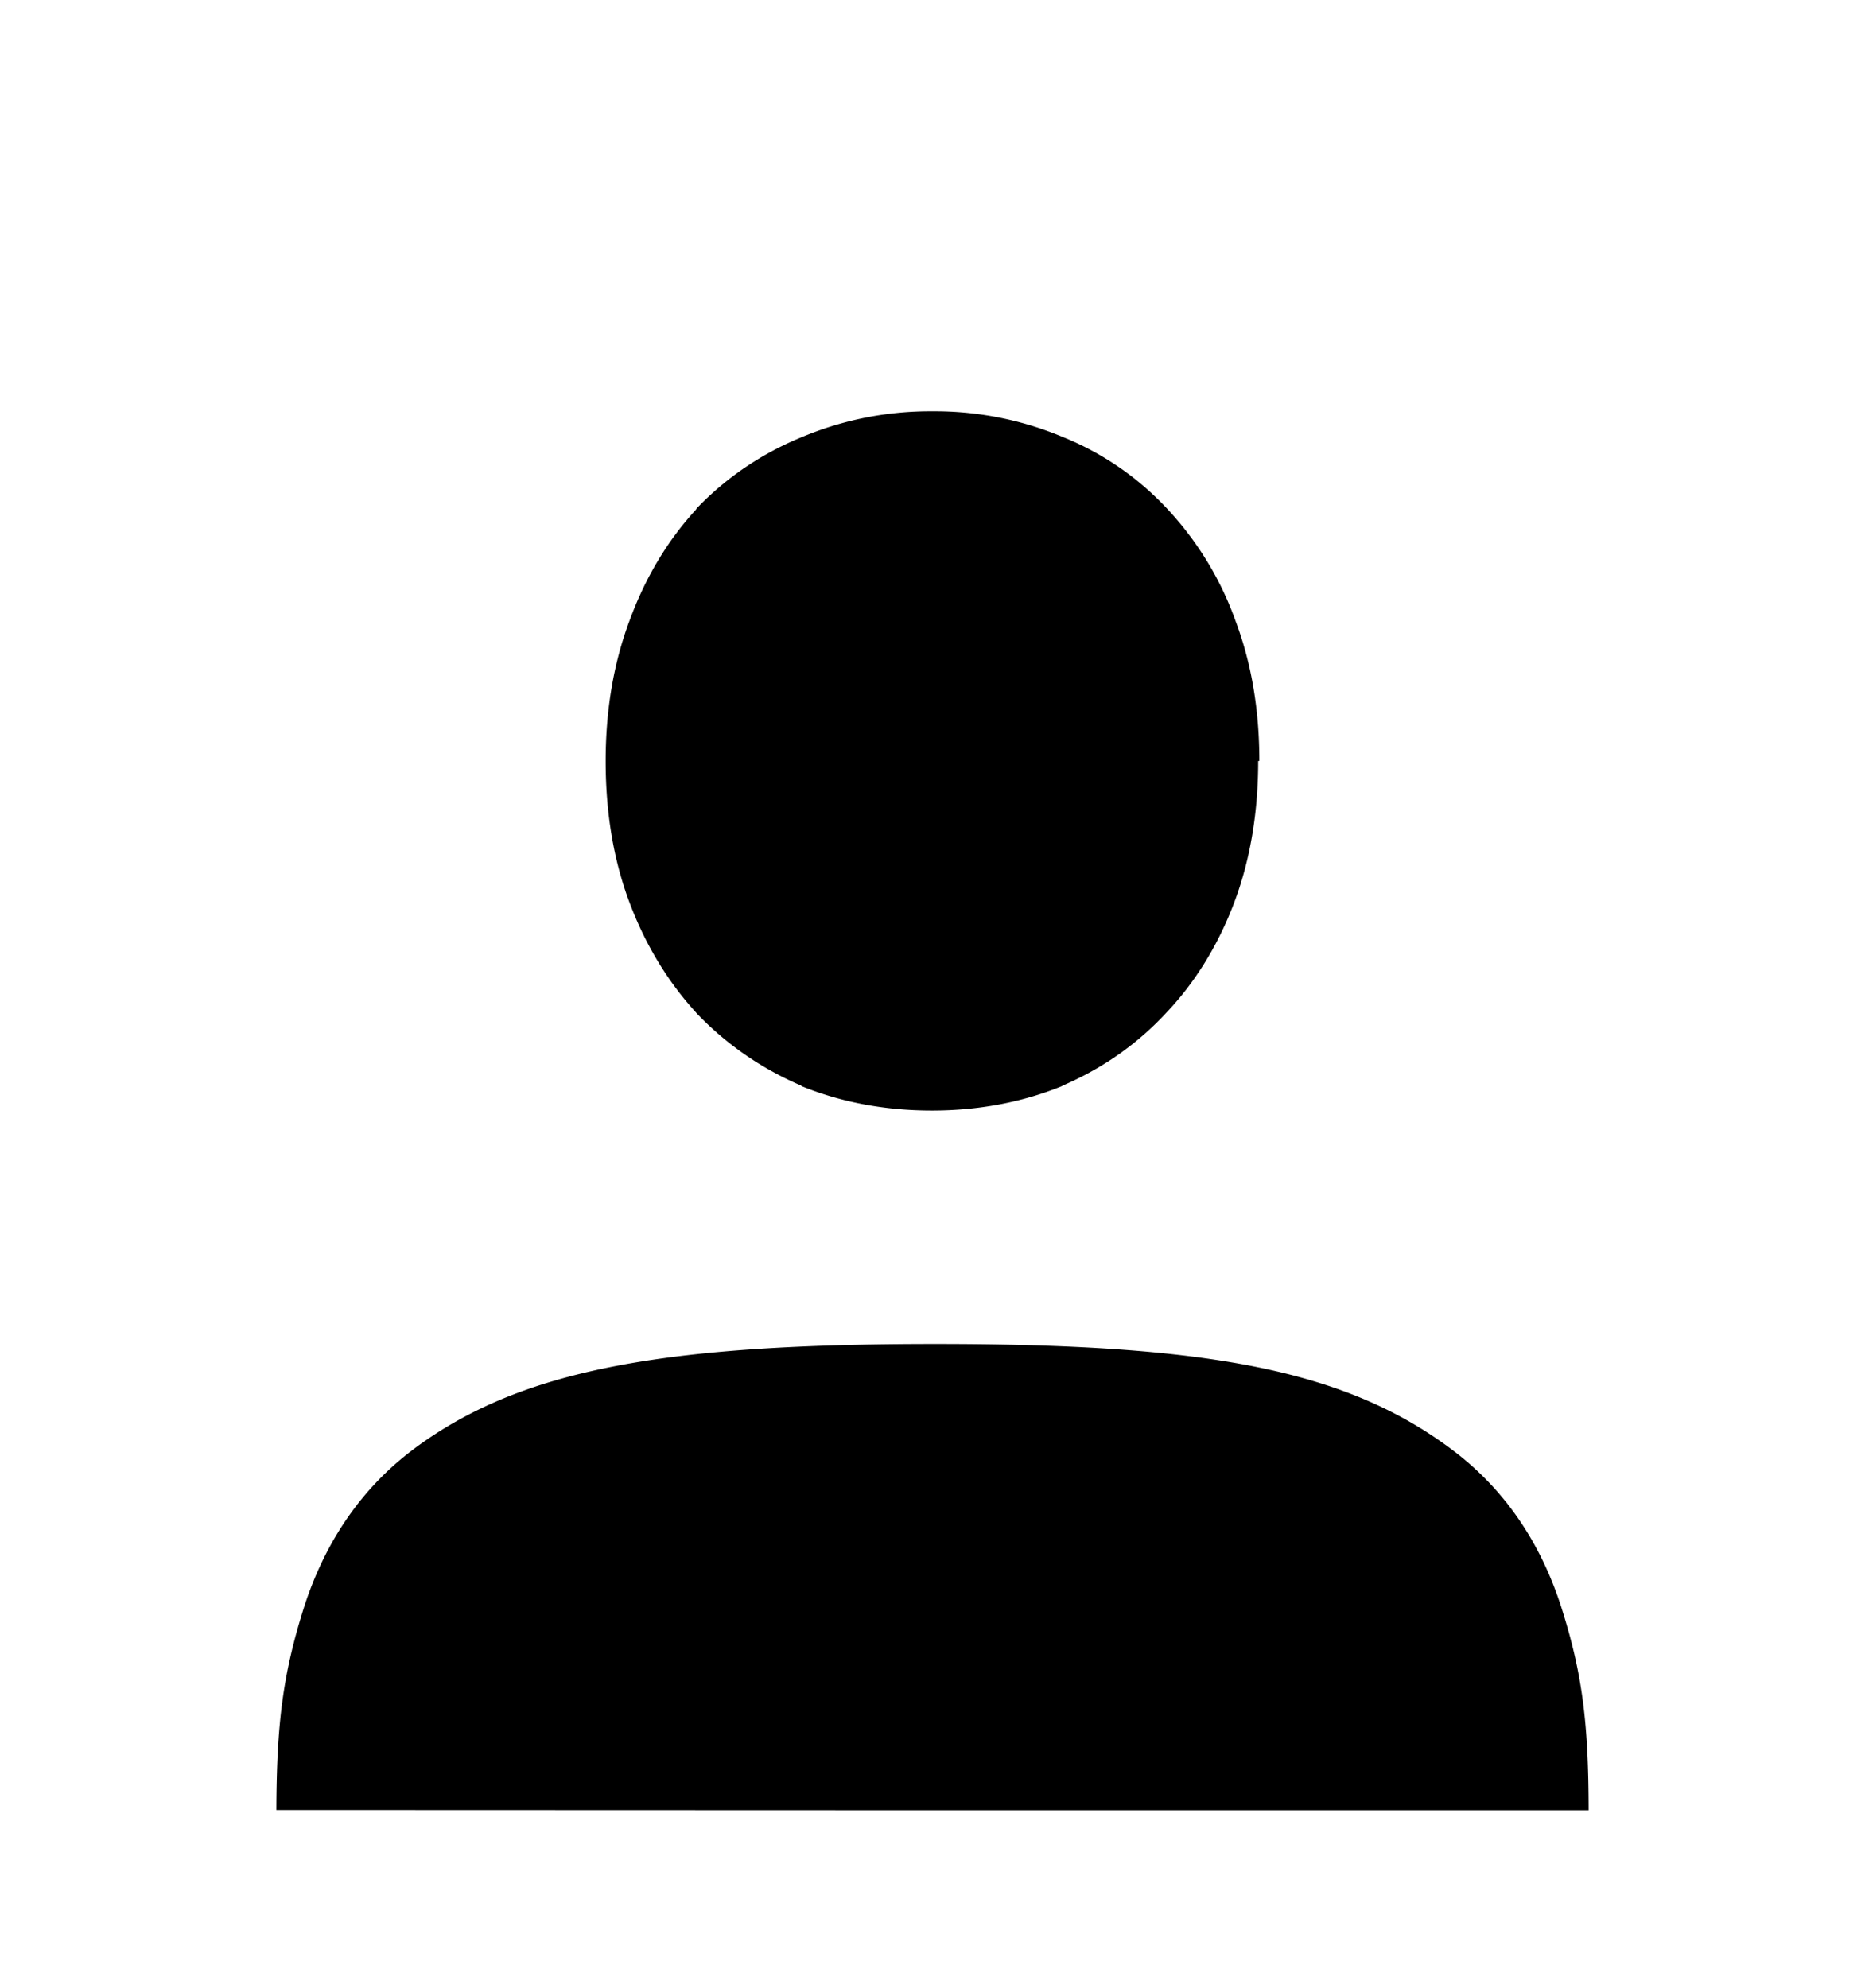 <?xml version="1.0" encoding="UTF-8" standalone="no"?>
<!-- Uploaded to: SVG Repo, www.svgrepo.com, Generator: SVG Repo Mixer Tools -->

<svg
   width="562.9"
   height="600.104"
   viewBox="0 0 16 14">
    <path
       d="M 8,2 A 2.84,2.84 0 0 0 6.88,2.221 C 6.535,2.362 6.229,2.569 5.974,2.836 V 2.839 L 5.973,2.841 C 5.725,3.11 5.533,3.433 5.399,3.801 5.262,4.168 5.196,4.57 5.196,5.001 c 0,0.435 0.065,0.841 0.203,1.209 0.135,0.361 0.327,0.68 0.574,0.95 l 0.001,0.002 c 0.254,0.267 0.558,0.477 0.901,0.624 v 0.003 c 0.346,0.141 0.723,0.21 1.12,0.21 0.395,0 0.77,-0.069 1.117,-0.21 V 7.787 C 9.455,7.64 9.756,7.43 10.004,7.162 10.259,6.894 10.454,6.572 10.59,6.21 10.728,5.842 10.794,5.436 10.794,5 h 0.01 c 0,-0.43 -0.065,-0.831 -0.203,-1.198 A 2.771,2.771 0 0 0 10.016,2.839 2.5,2.5 0 0 0 9.119,2.221 2.835,2.835 0 0 0 7.999,2 Z m 0.024,8.002 c -2.317,0 -3.561,0.213 -4.486,0.91 C 3.076,11.262 2.771,11.737 2.599,12.29 2.427,12.843 2.373,13.265 2.371,14 L 8,14.002 h 5.629 C 13.628,13.266 13.577,12.843 13.404,12.29 13.232,11.737 12.927,11.263 12.464,10.914 11.541,10.217 10.34,10.002 8.024,10.002 Z"
       overflow="visible"
       id="path2" />
</svg>
